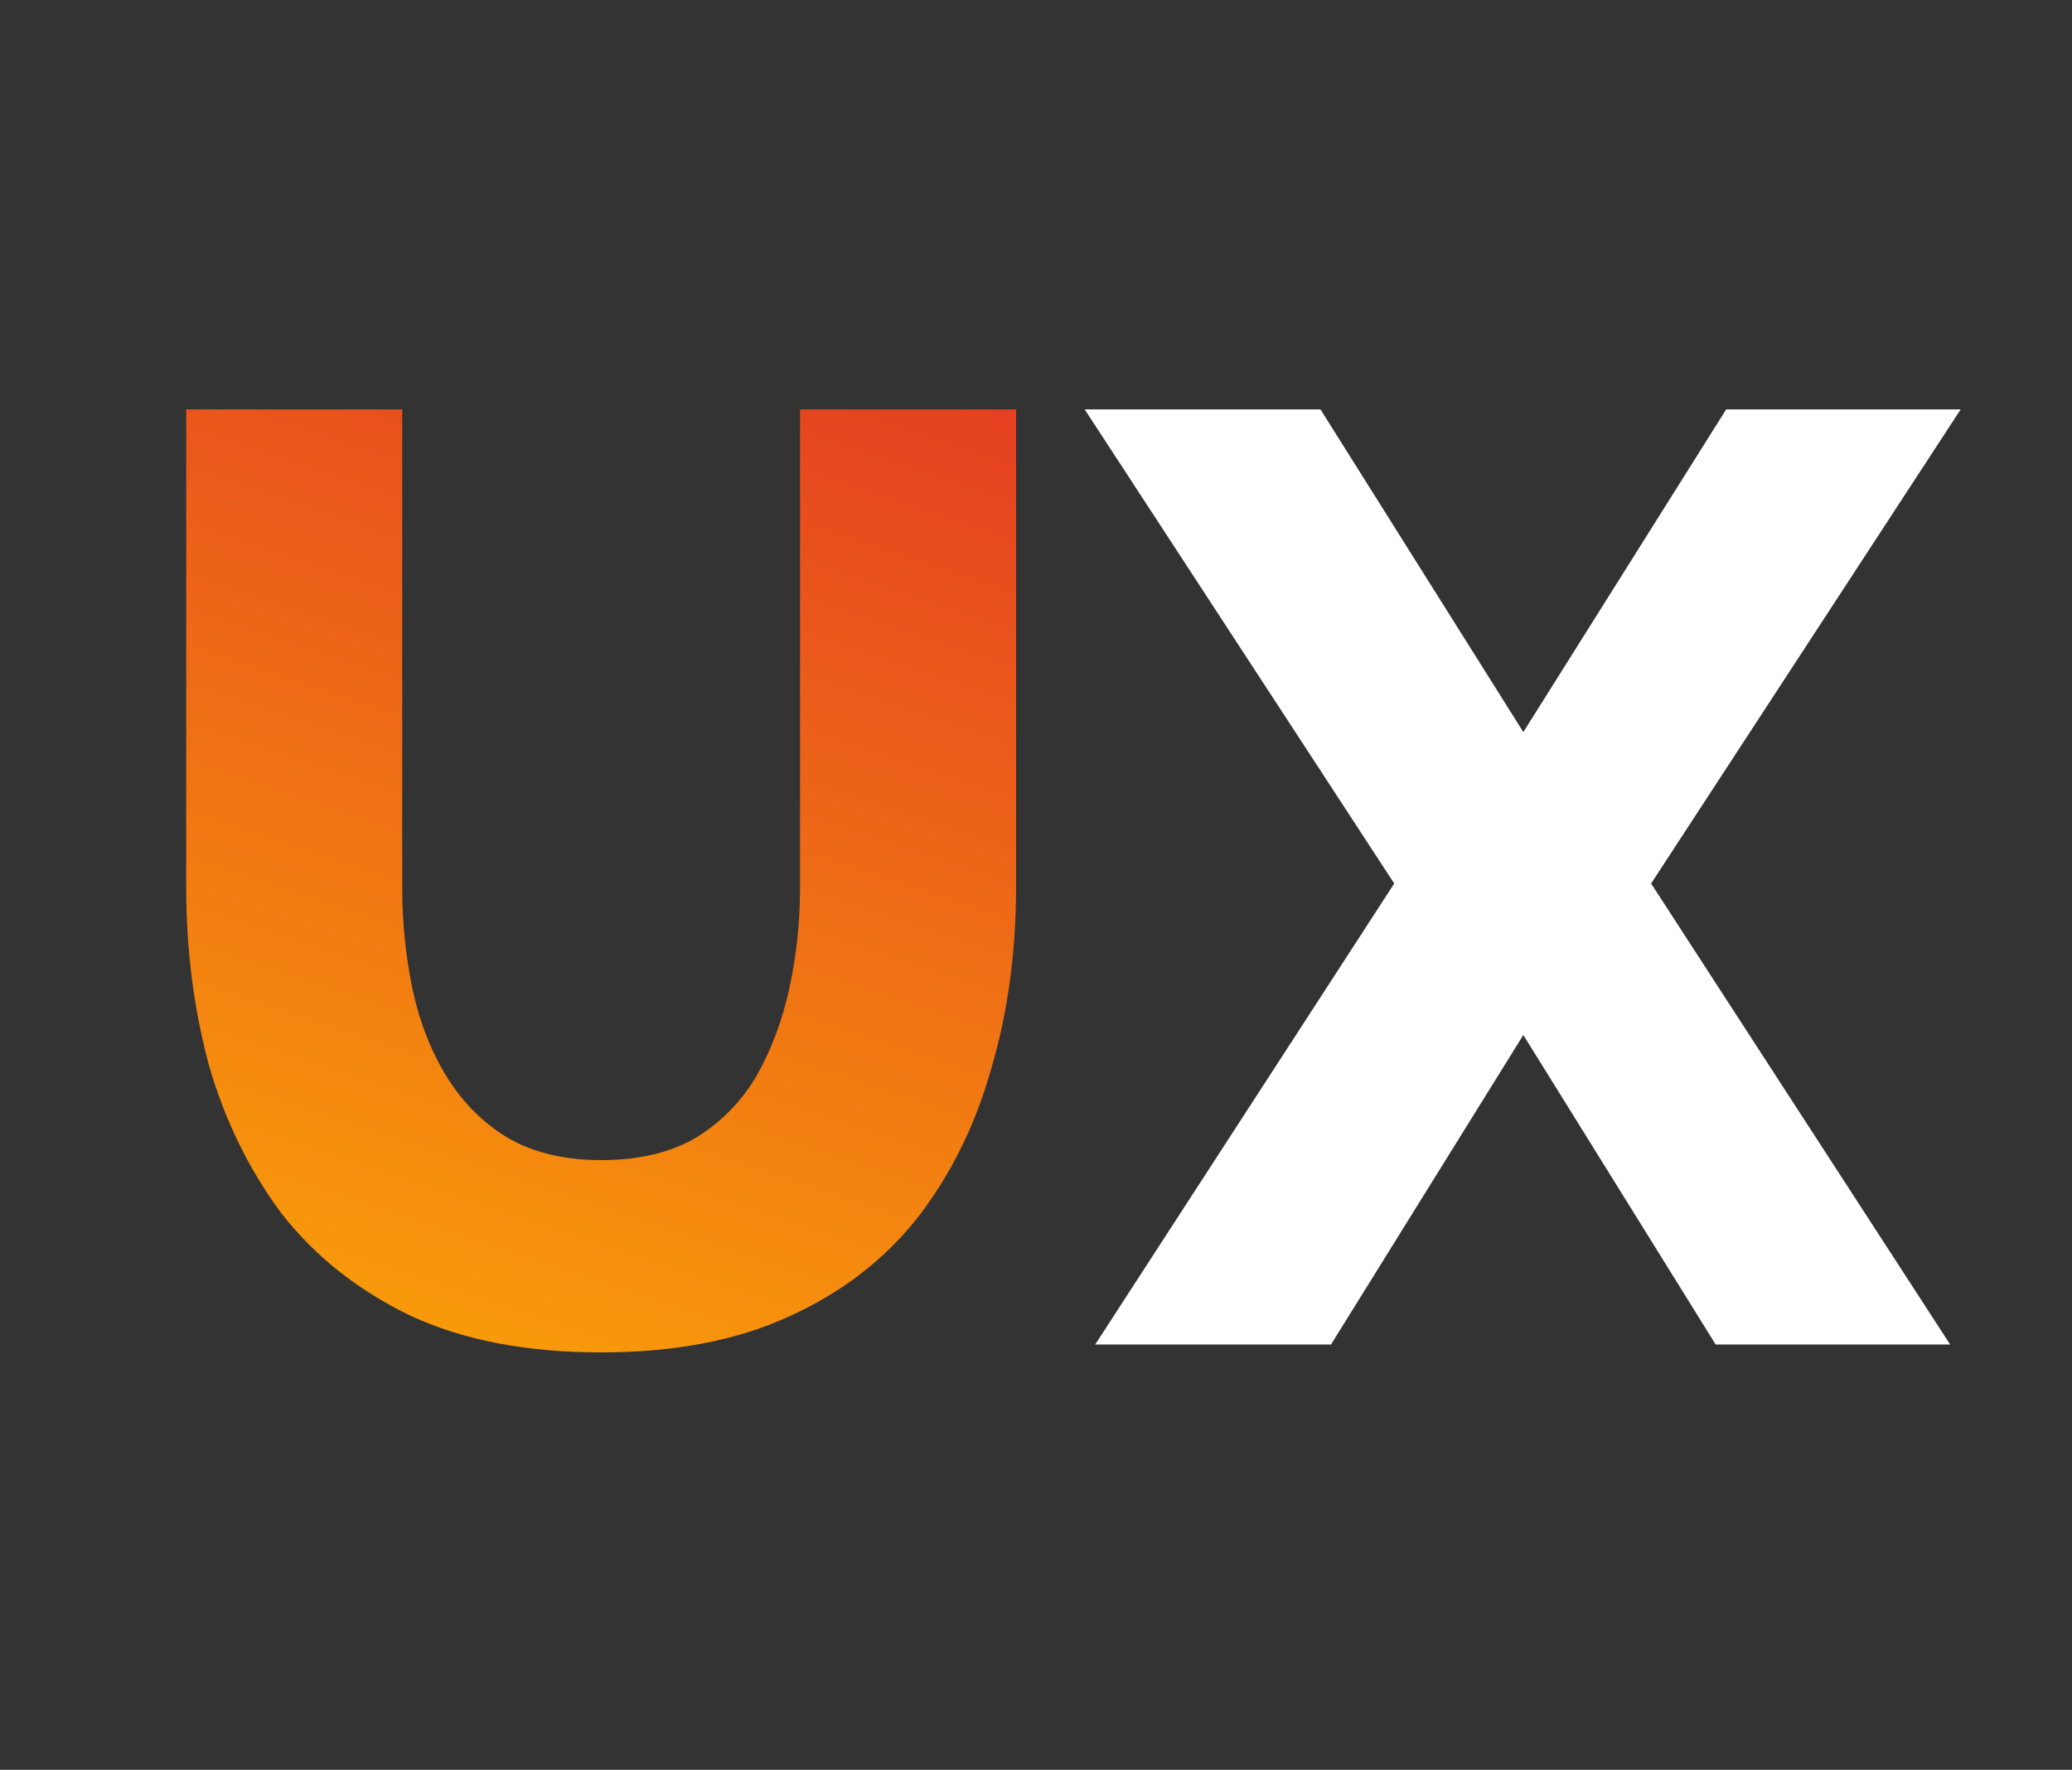<svg width="151" height="129" viewBox="0 0 151 129" fill="none" xmlns="http://www.w3.org/2000/svg">
<rect x="0" y="0" width="151" height="129" fill="#333333" stroke="none"/>
<path d="M43.808 98.576C38.368 98.576 33.728 97.68 29.888 95.888C26.048 94.032 22.912 91.536 20.48 88.4C18.112 85.2 16.352 81.584 15.2 77.552C14.112 73.456 13.568 69.168 13.568 64.688V29.84H29.312V64.688C29.312 67.248 29.568 69.744 30.08 72.176C30.592 74.544 31.424 76.656 32.576 78.512C33.728 80.368 35.2 81.84 36.992 82.928C38.848 84.016 41.12 84.56 43.808 84.56C46.56 84.56 48.864 84.016 50.72 82.928C52.576 81.776 54.048 80.272 55.136 78.416C56.224 76.496 57.024 74.352 57.536 71.984C58.048 69.616 58.304 67.184 58.304 64.688V29.84H74.048V64.688C74.048 69.424 73.44 73.84 72.224 77.936C71.072 82.032 69.28 85.648 66.848 88.784C64.416 91.856 61.28 94.256 57.44 95.984C53.664 97.712 49.12 98.576 43.808 98.576Z" fill="url(#paint0_linear_43_3)"/>
<path d="M96.231 29.84L111.015 53.36L125.799 29.84H142.887L120.327 64.4L142.119 98H125.031L111.015 75.44L96.999 98H79.815L101.607 64.4L79.047 29.84H96.231Z" fill="white"/>
<defs>
<linearGradient id="paint0_linear_43_3" x1="75.5" y1="8" x2="34.73" y2="129.937" gradientUnits="userSpaceOnUse">
<stop stop-color="#DF2727"/>
<stop offset="0.956" stop-color="#FFB703"/>
</linearGradient>
</defs>
</svg>
